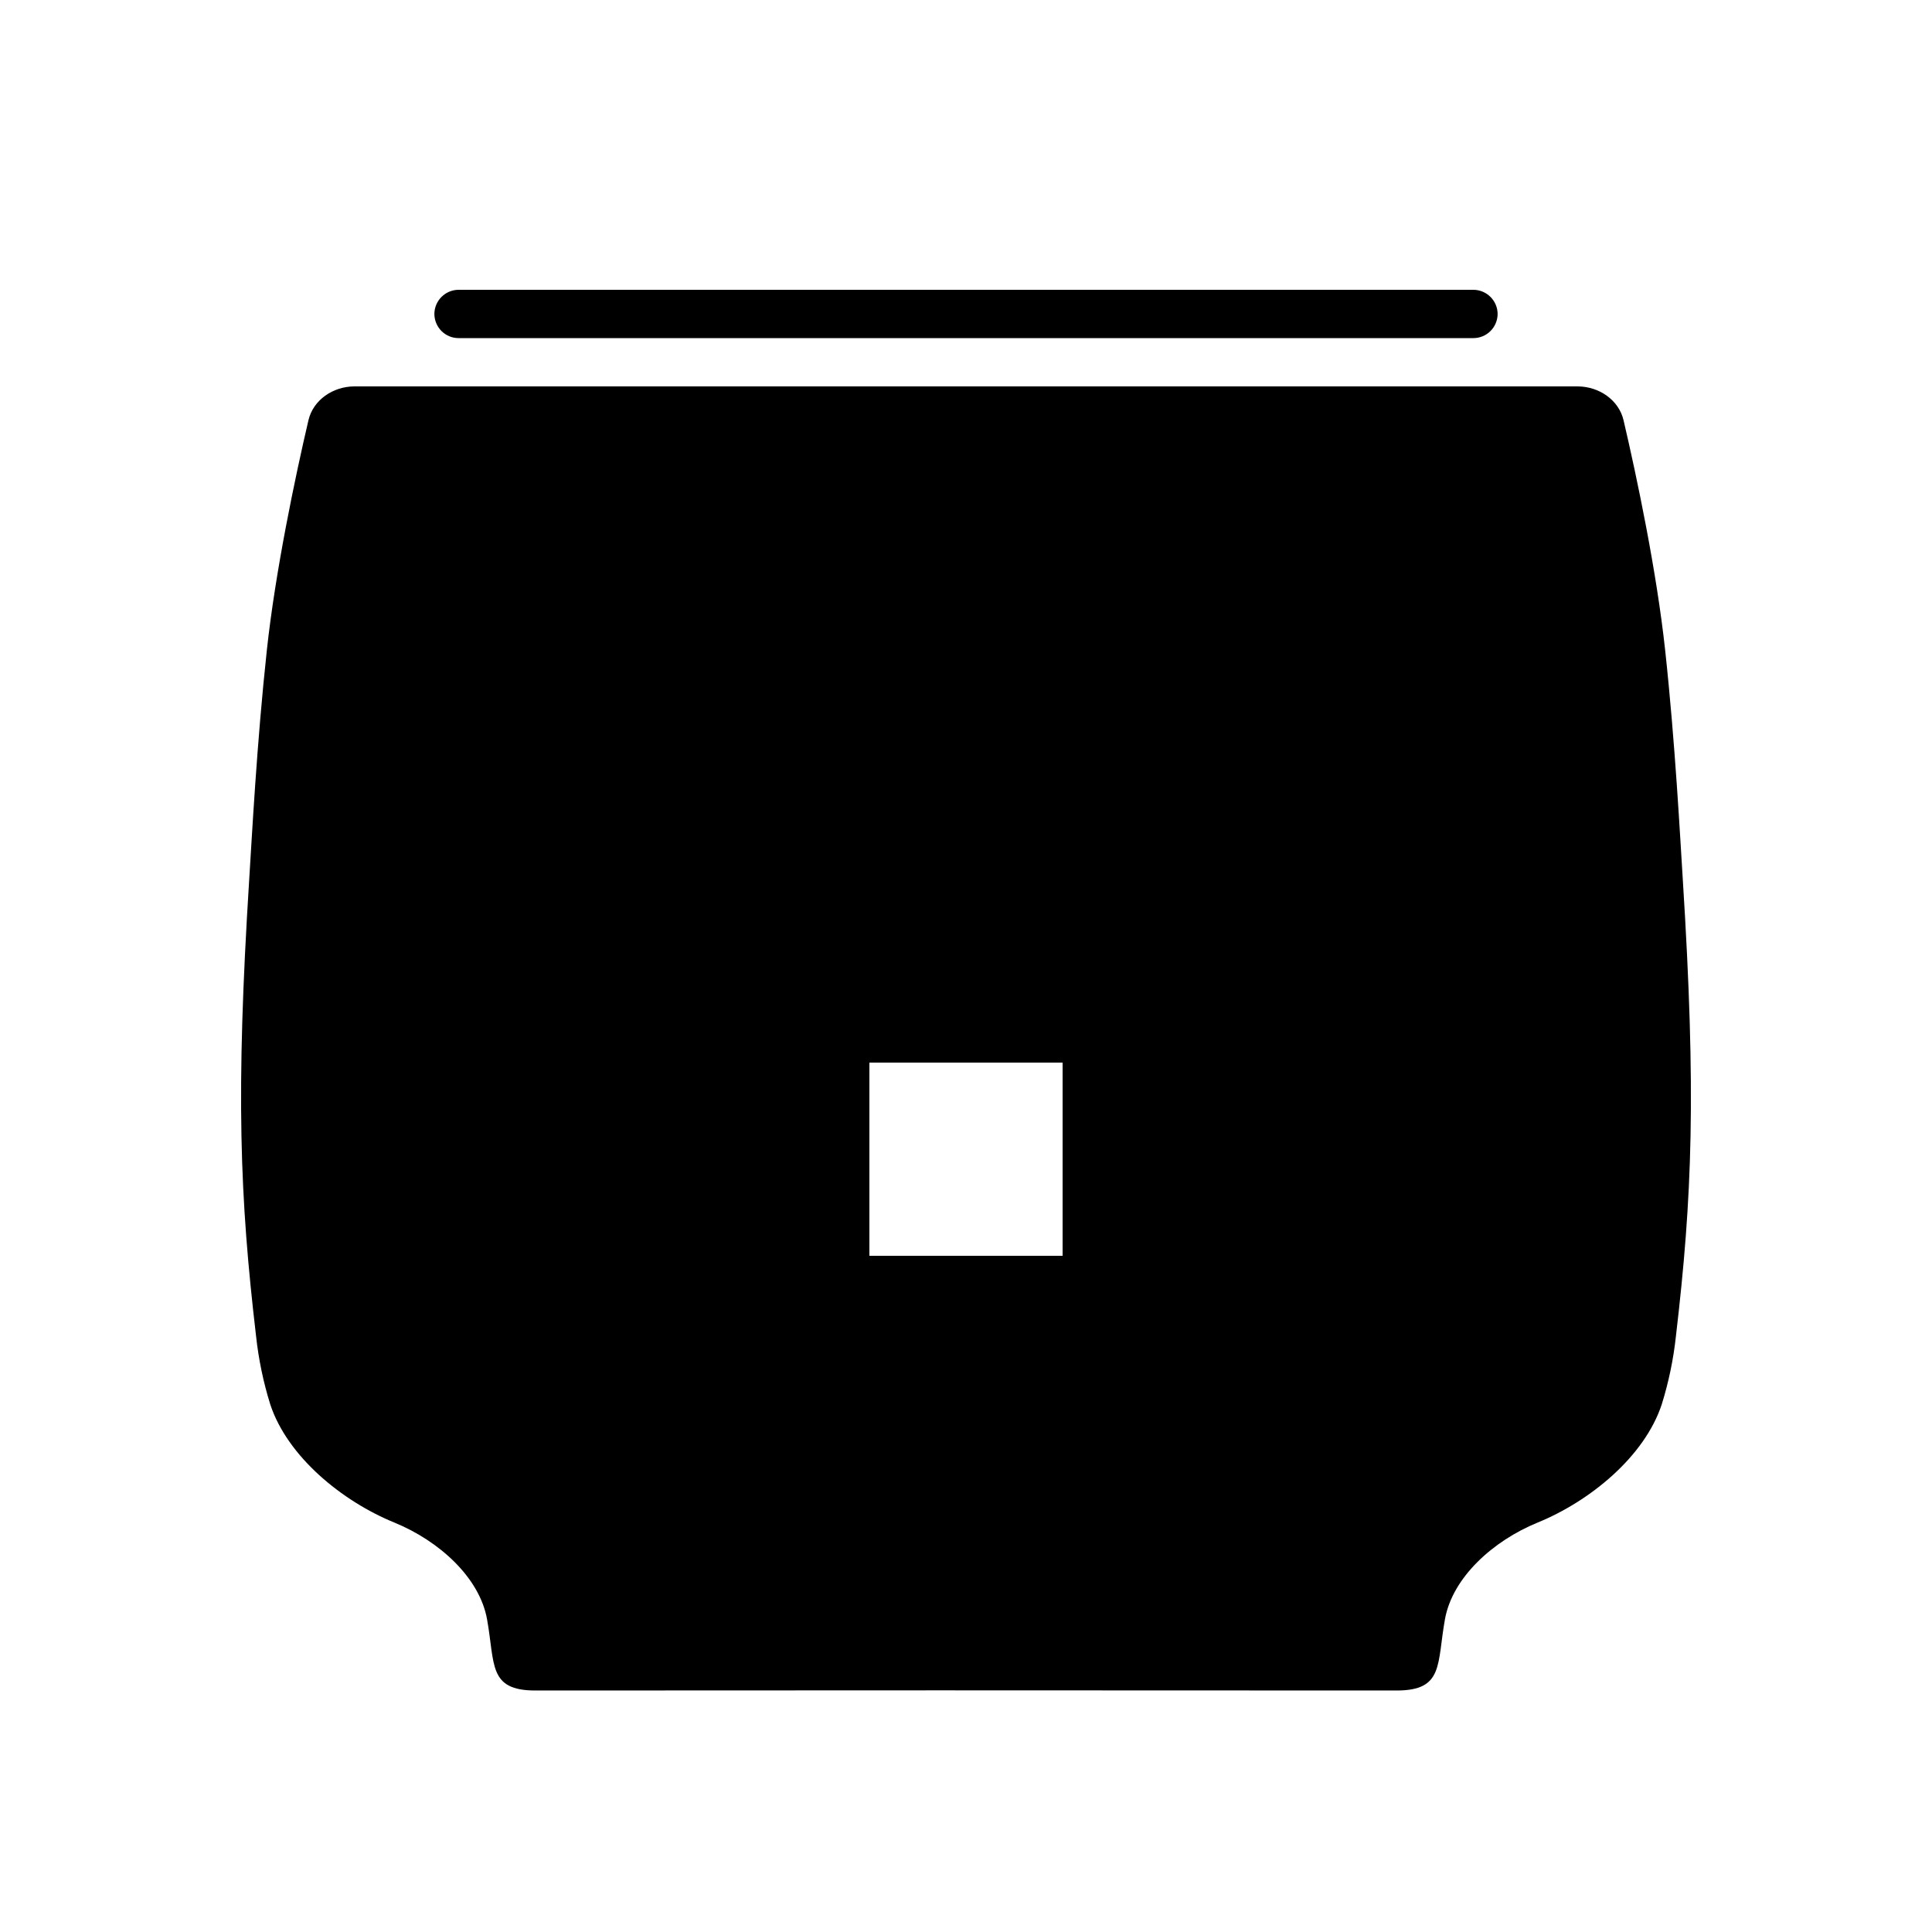 <svg width="24" height="24" viewBox="0 0 24 24" fill="currentColor" xmlns="http://www.w3.org/2000/svg">
<path fill-rule="evenodd" clip-rule="evenodd" d="M20.904 10.921C20.871 10.404 20.811 9.24 20.685 8.075C20.579 7.095 20.334 5.929 20.168 5.219C20.109 4.969 19.864 4.8 19.596 4.8H4.404C4.136 4.8 3.891 4.969 3.832 5.219C3.666 5.929 3.421 7.095 3.315 8.075C3.189 9.24 3.129 10.404 3.096 10.921C2.928 13.585 2.978 14.866 3.181 16.598C3.212 16.885 3.271 17.169 3.357 17.445C3.571 18.096 4.251 18.649 4.897 18.913C5.455 19.141 5.956 19.596 6.05 20.113C6.151 20.674 6.063 21 6.65 21C8.026 21 10.733 20.998 11.67 20.998C12.783 20.998 15.974 21 17.35 21C17.937 21 17.849 20.674 17.95 20.113C18.044 19.596 18.545 19.141 19.103 18.913C19.749 18.649 20.429 18.096 20.643 17.445C20.729 17.169 20.788 16.885 20.819 16.598C21.022 14.866 21.072 13.585 20.904 10.921ZM13.2 15.6H10.8V13.2H13.2V15.6ZM18.303 4.2H5.696C5.531 4.2 5.397 4.066 5.396 3.9C5.397 3.735 5.531 3.601 5.696 3.6H18.303C18.469 3.601 18.603 3.735 18.604 3.9C18.603 4.066 18.469 4.2 18.303 4.2Z" fill="currentColor"/>
</svg>
